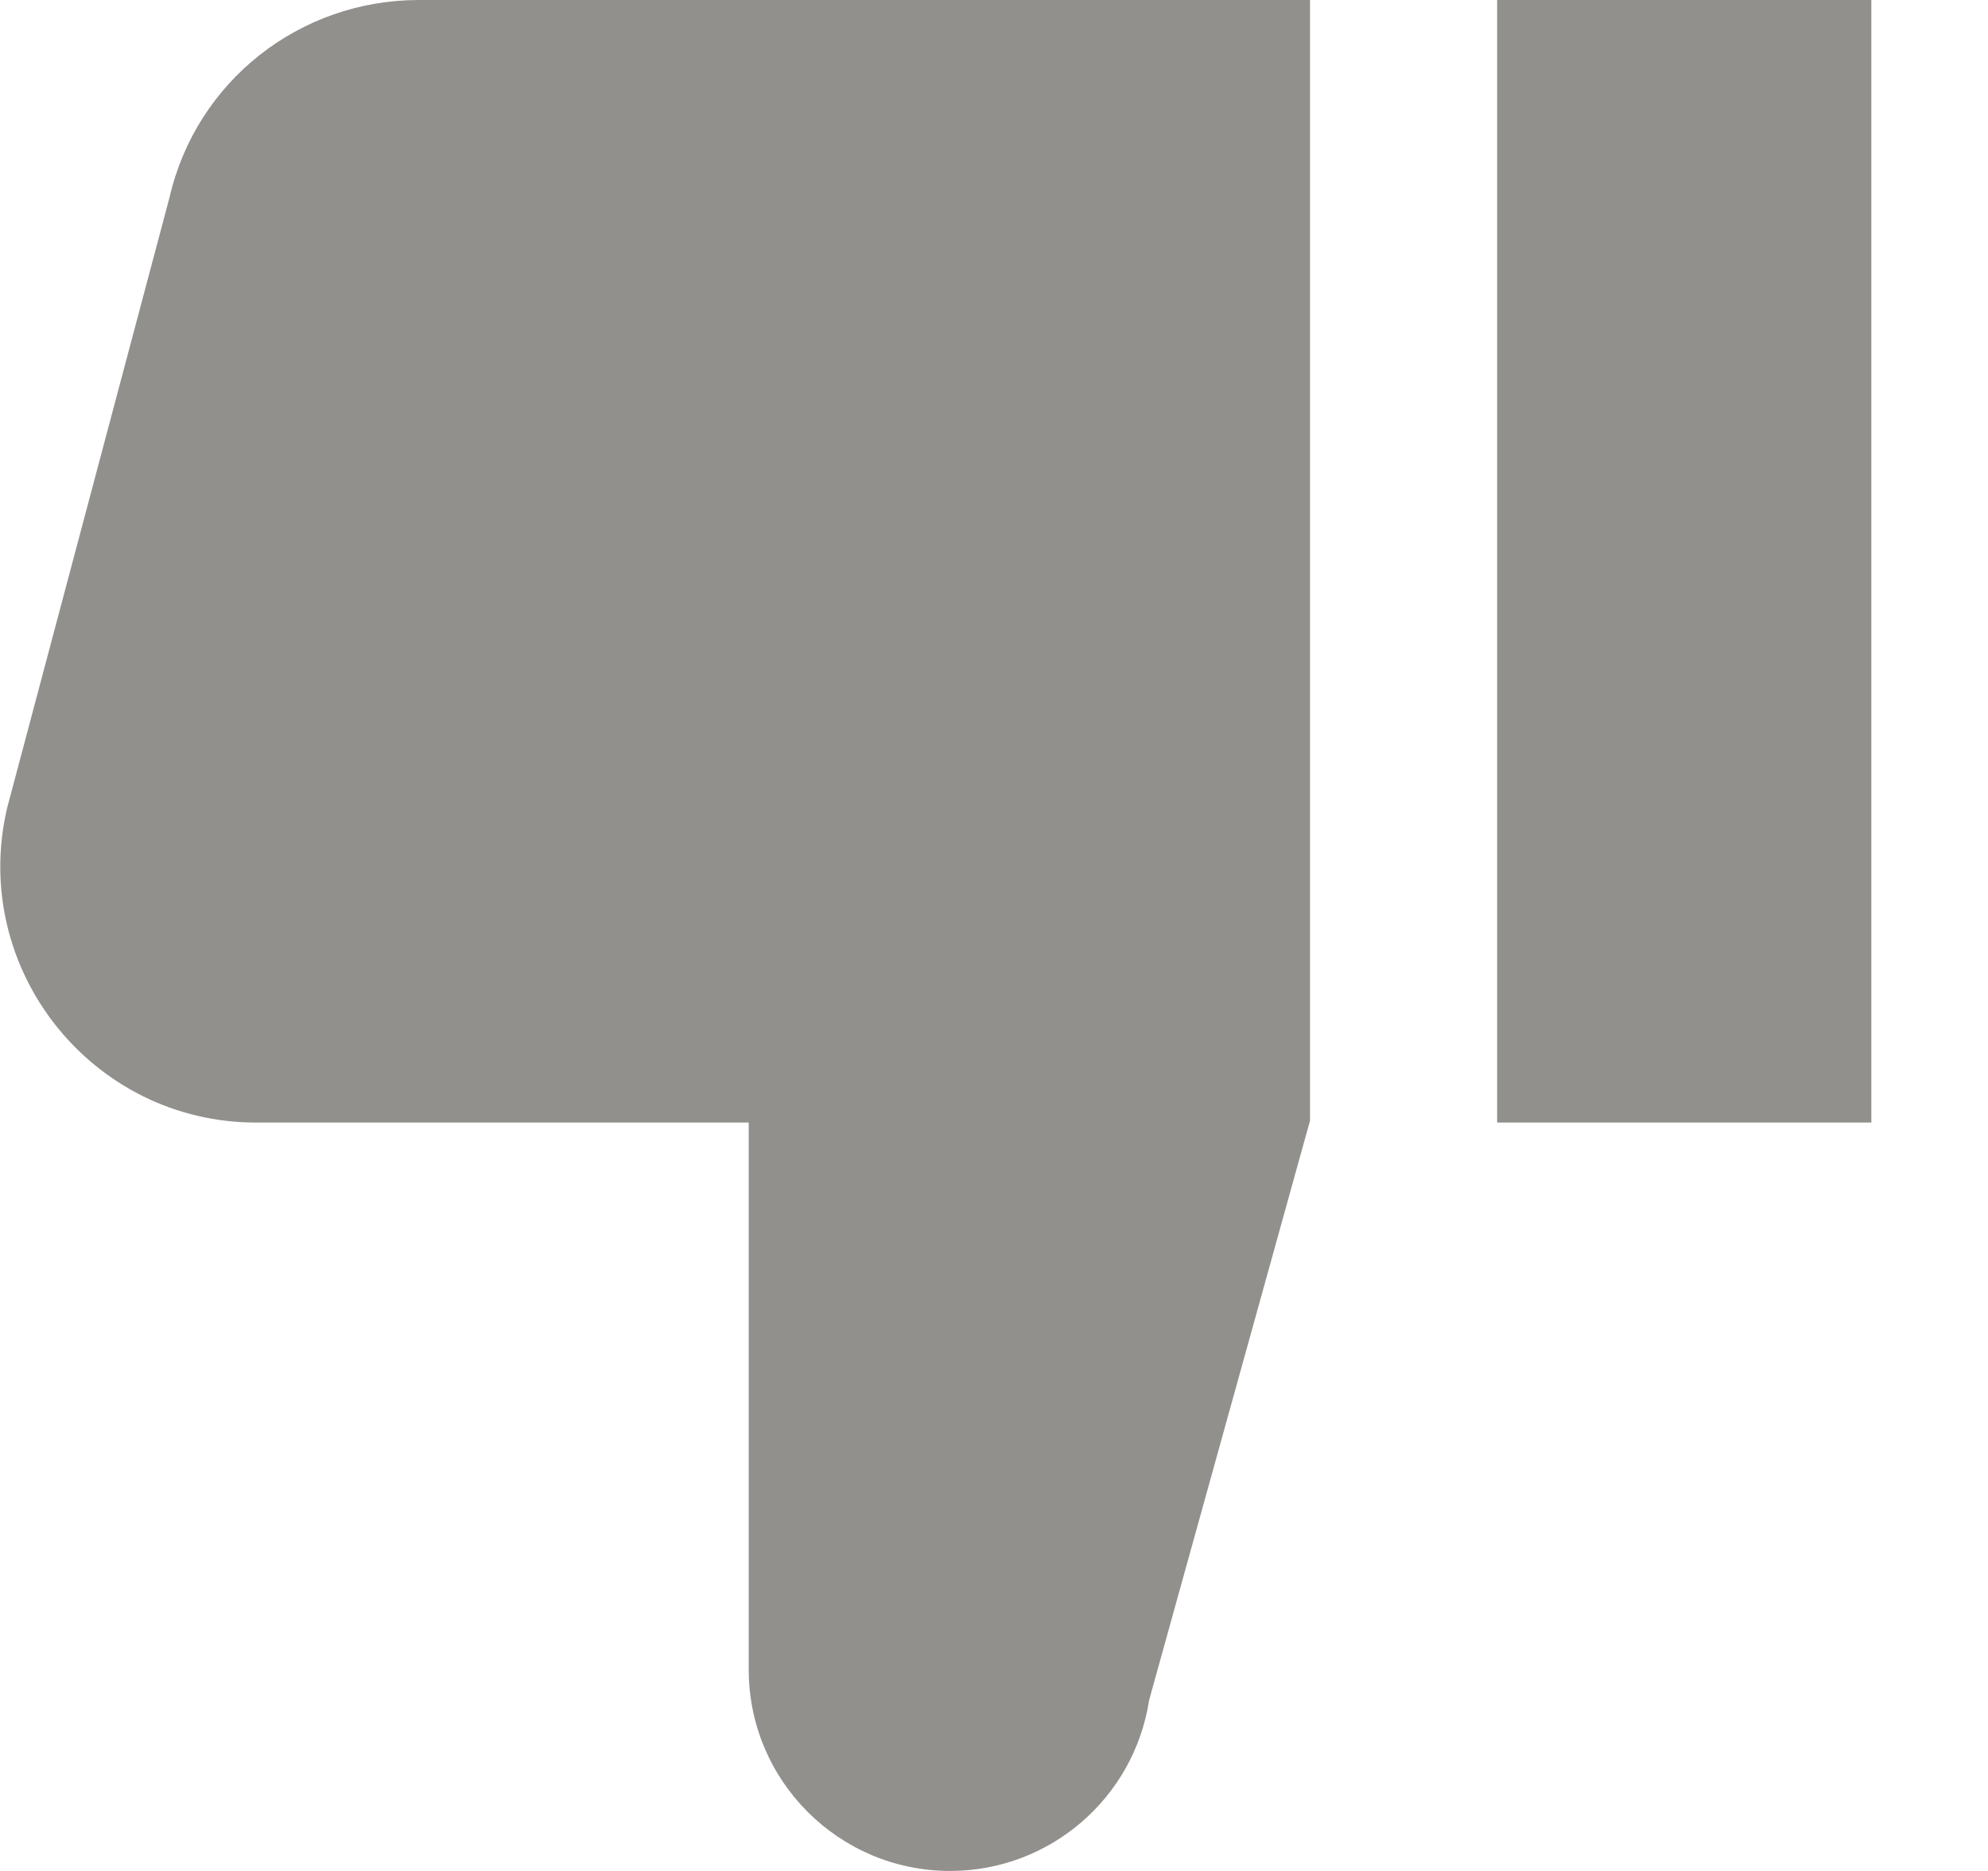 <!-- Generated by IcoMoon.io -->
<svg version="1.1" xmlns="http://www.w3.org/2000/svg" width="34" height="32" viewBox="0 0 34 32">
<title>as-dislike-1</title>
<path fill="#91908d" d="M25.605 19.2h6.4v-19.2h-6.4v19.2zM7.163 0h15.242v19.166l-2.752 9.912c-0.258 1.68-1.704 2.922-3.403 2.922-1.902 0-3.445-1.542-3.445-3.445v-9.355h-8.422c-2.814 0-4.898-2.627-4.264-5.37l2.781-10.456c0.458-1.986 2.226-3.374 4.264-3.374z"></path>
</svg>
